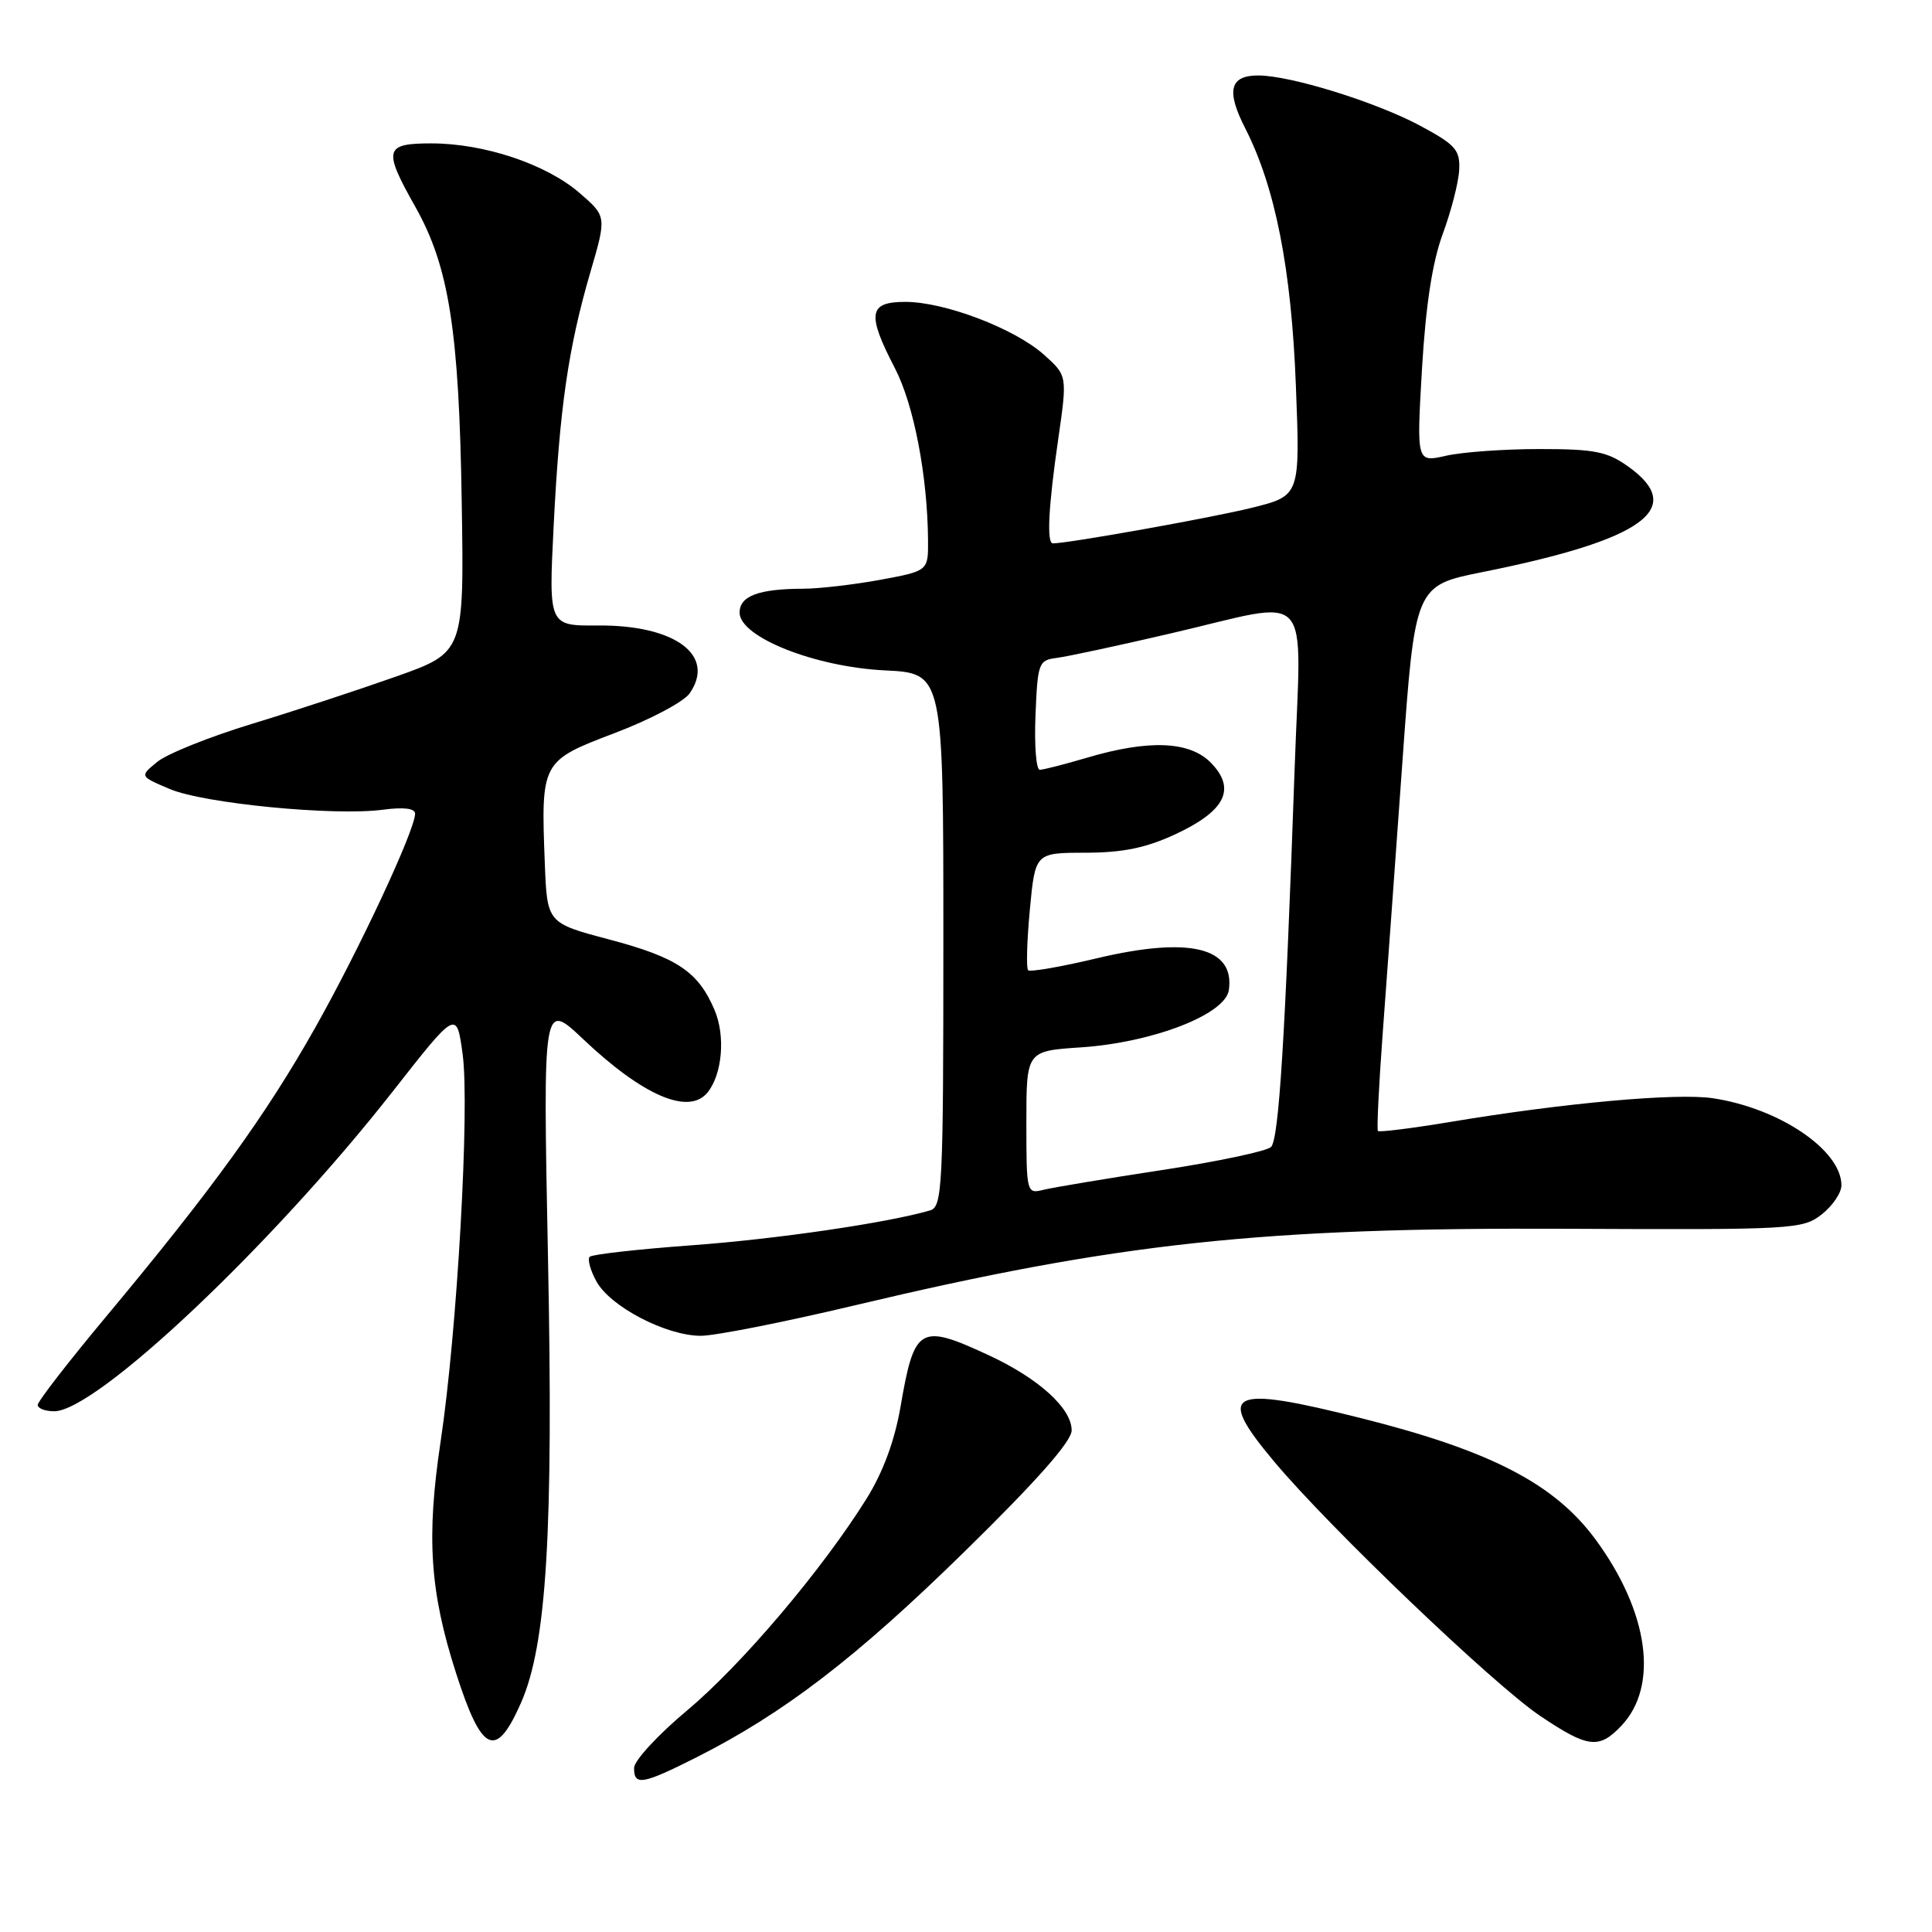 <?xml version="1.0" encoding="UTF-8" standalone="no"?>
<!DOCTYPE svg PUBLIC "-//W3C//DTD SVG 1.1//EN" "http://www.w3.org/Graphics/SVG/1.1/DTD/svg11.dtd" >
<svg xmlns="http://www.w3.org/2000/svg" xmlns:xlink="http://www.w3.org/1999/xlink" version="1.1" viewBox="0 0 256 256">
 <g >
 <path fill="currentColor"
d=" M 92.28 232.86 C 103.85 227.02 113.45 219.66 127.75 205.65 C 137.38 196.22 142.00 190.99 142.00 189.53 C 142.00 186.61 137.64 182.65 131.00 179.57 C 121.86 175.33 121.16 175.74 119.33 186.37 C 118.55 190.90 117.02 195.05 114.83 198.57 C 108.96 207.98 98.30 220.56 91.07 226.62 C 87.20 229.85 84.03 233.29 84.02 234.25 C 83.99 236.66 85.12 236.47 92.28 232.86 Z  M 69.04 225.62 C 72.44 217.88 73.34 202.99 72.61 166.57 C 71.94 132.65 71.94 132.65 77.28 137.70 C 85.22 145.22 91.29 147.81 93.76 144.75 C 95.71 142.33 96.14 137.28 94.69 133.85 C 92.53 128.75 89.73 126.87 80.74 124.49 C 72.50 122.31 72.50 122.31 72.19 114.41 C 71.67 100.91 71.72 100.83 81.49 97.12 C 86.15 95.35 90.59 93.00 91.37 91.89 C 94.90 86.84 89.46 82.80 79.23 82.88 C 72.70 82.93 72.70 82.93 73.36 69.71 C 74.15 54.03 75.30 46.10 78.22 36.09 C 80.39 28.67 80.39 28.67 76.76 25.54 C 72.37 21.75 64.15 19.00 57.16 19.00 C 50.94 19.00 50.74 19.79 55.03 27.40 C 59.49 35.31 60.83 43.77 61.18 66.47 C 61.50 86.44 61.50 86.44 52.50 89.64 C 47.55 91.39 38.93 94.23 33.34 95.93 C 27.76 97.63 22.13 99.89 20.84 100.95 C 18.50 102.86 18.50 102.86 22.50 104.55 C 27.03 106.47 44.34 108.15 50.75 107.29 C 53.49 106.93 55.00 107.11 55.00 107.82 C 55.00 109.98 47.65 125.73 41.79 136.13 C 35.25 147.75 28.08 157.65 14.10 174.41 C 9.10 180.40 5.00 185.69 5.00 186.16 C 5.00 186.62 5.98 187.00 7.18 187.00 C 12.77 187.00 36.09 164.97 52.05 144.61 C 60.50 133.83 60.50 133.83 61.30 139.67 C 62.26 146.72 60.58 176.42 58.39 190.97 C 56.48 203.68 56.95 210.86 60.42 221.67 C 63.84 232.34 65.71 233.20 69.04 225.62 Z  M 214.87 228.64 C 219.83 223.36 218.46 213.56 211.41 203.98 C 205.99 196.62 197.54 192.24 180.50 187.95 C 162.77 183.49 161.02 184.34 168.81 193.64 C 176.12 202.38 197.90 223.21 204.07 227.36 C 210.41 231.63 211.89 231.81 214.87 228.64 Z  M 113.11 173.00 C 148.12 164.68 167.13 162.63 207.64 162.82 C 237.65 162.96 238.87 162.89 241.39 160.91 C 242.83 159.78 244.00 158.05 244.00 157.06 C 244.00 152.41 235.78 146.84 226.95 145.52 C 222.15 144.80 207.19 146.15 192.19 148.66 C 187.07 149.51 182.75 150.05 182.58 149.86 C 182.42 149.66 182.70 143.88 183.21 137.00 C 183.72 130.12 184.90 113.95 185.82 101.04 C 187.50 77.59 187.50 77.59 196.50 75.79 C 217.82 71.51 223.53 67.37 215.75 61.82 C 212.96 59.83 211.29 59.50 204.00 59.50 C 199.32 59.50 193.75 59.90 191.60 60.39 C 187.70 61.28 187.70 61.28 188.42 48.89 C 188.92 40.44 189.79 34.75 191.17 31.00 C 192.29 27.98 193.27 24.15 193.35 22.51 C 193.48 19.87 192.88 19.19 188.22 16.68 C 182.35 13.53 171.01 10.00 166.72 10.00 C 162.95 10.00 162.45 12.01 164.99 16.98 C 168.98 24.79 171.12 35.65 171.71 51.09 C 172.28 65.69 172.28 65.69 165.89 67.28 C 160.73 68.57 141.57 72.00 139.51 72.00 C 138.67 72.00 138.92 67.13 140.22 58.19 C 141.43 49.78 141.43 49.78 138.33 47.00 C 134.44 43.53 125.18 40.00 119.96 40.00 C 115.08 40.00 114.84 41.58 118.58 48.79 C 121.09 53.63 122.90 63.03 122.97 71.58 C 123.00 75.65 123.00 75.65 116.63 76.83 C 113.13 77.47 108.52 78.01 106.38 78.01 C 100.51 78.03 98.00 78.98 98.00 81.17 C 98.00 84.41 107.95 88.37 117.25 88.83 C 125.00 89.21 125.00 89.21 125.00 124.54 C 125.00 157.32 124.87 159.90 123.25 160.38 C 117.70 162.02 102.81 164.20 91.61 165.01 C 84.52 165.53 78.46 166.21 78.14 166.53 C 77.82 166.85 78.22 168.33 79.04 169.81 C 80.88 173.15 88.28 177.00 92.86 177.00 C 94.75 177.00 103.86 175.20 113.11 173.00 Z  M 136.00 148.74 C 136.00 139.26 136.00 139.26 143.25 138.78 C 152.76 138.14 162.37 134.42 162.83 131.19 C 163.63 125.52 157.61 124.07 145.37 126.97 C 140.60 128.11 136.49 128.82 136.23 128.56 C 135.97 128.30 136.07 124.69 136.46 120.54 C 137.17 113.00 137.17 113.00 143.84 112.99 C 148.80 112.98 151.85 112.35 155.77 110.53 C 162.37 107.45 163.82 104.54 160.47 101.09 C 157.66 98.19 152.22 97.97 144.00 100.41 C 141.05 101.28 138.25 102.00 137.77 102.00 C 137.30 102.00 137.04 98.74 137.21 94.75 C 137.49 87.86 137.62 87.48 140.00 87.18 C 141.38 87.01 148.18 85.55 155.13 83.93 C 174.35 79.47 172.40 77.36 171.55 101.75 C 170.29 137.65 169.46 150.94 168.42 151.98 C 167.87 152.53 161.36 153.91 153.96 155.04 C 146.56 156.17 139.49 157.35 138.25 157.66 C 136.04 158.21 136.00 158.07 136.00 148.74 Z "/>
</g>
</svg>